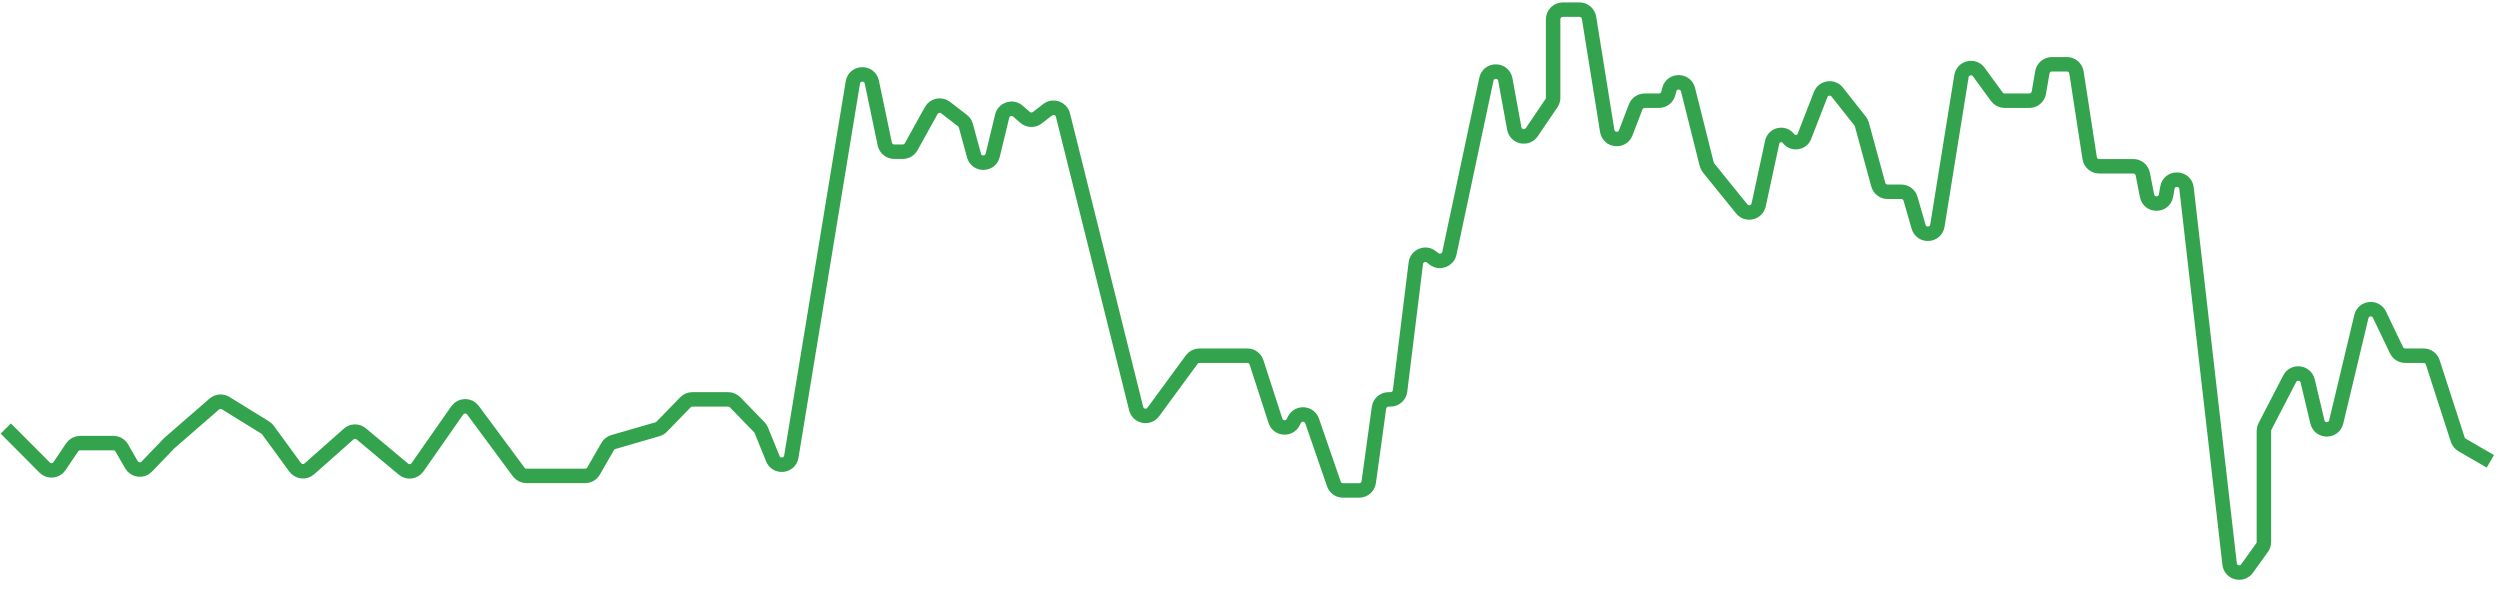 <svg width="259" height="61" viewBox="0 0 259 61" fill="none" xmlns="http://www.w3.org/2000/svg">
<path d="M0.6 44.396L4.627 48.439C5.072 48.886 5.814 48.814 6.166 48.291L7.471 46.348C7.656 46.072 7.968 45.906 8.301 45.906H11.751C12.109 45.906 12.439 46.097 12.618 46.407L13.619 48.146C13.952 48.724 14.746 48.821 15.207 48.34L17.542 45.906L22.2 41.86C22.53 41.573 23.009 41.534 23.381 41.764L27.476 44.293C27.586 44.361 27.682 44.45 27.758 44.554L30.579 48.415C30.927 48.891 31.608 48.964 32.049 48.574L36.122 44.967C36.492 44.639 37.047 44.631 37.426 44.949L41.794 48.602C42.244 48.978 42.92 48.889 43.255 48.408L47.373 42.517C47.765 41.957 48.59 41.946 48.997 42.495L53.735 48.897C53.923 49.152 54.221 49.302 54.538 49.302H60.624C60.982 49.302 61.313 49.111 61.491 48.801L62.956 46.255C63.086 46.031 63.296 45.865 63.545 45.794L68.116 44.47C68.283 44.422 68.434 44.331 68.555 44.206L71.009 41.681C71.197 41.487 71.456 41.377 71.726 41.377H75.442C75.712 41.377 75.971 41.487 76.159 41.681L78.661 44.256C78.751 44.349 78.822 44.458 78.87 44.577L80.067 47.521C80.447 48.457 81.816 48.303 81.98 47.307L88.355 8.547C88.534 7.454 90.093 7.42 90.32 8.504L91.664 14.922C91.76 15.385 92.169 15.717 92.642 15.717H93.522C93.885 15.717 94.22 15.52 94.396 15.202L96.478 11.451C96.776 10.916 97.48 10.771 97.964 11.145L99.71 12.493C99.882 12.626 100.007 12.812 100.064 13.022L100.908 16.116C101.179 17.114 102.601 17.093 102.844 16.088L103.825 12.032C104.001 11.303 104.887 11.021 105.453 11.512L106.199 12.161C106.559 12.473 107.089 12.489 107.466 12.197L108.539 11.369C109.11 10.928 109.946 11.219 110.121 11.919L117.706 42.329C117.911 43.151 118.981 43.361 119.482 42.678L123.461 37.257C123.649 37.001 123.949 36.849 124.267 36.849H129.224C129.658 36.849 130.042 37.129 130.175 37.541L132.134 43.59C132.409 44.44 133.576 44.53 133.978 43.732L134.099 43.492C134.497 42.703 135.649 42.78 135.937 43.616L138.19 50.138C138.329 50.541 138.709 50.811 139.135 50.811H140.81C141.309 50.811 141.732 50.443 141.8 49.948L142.865 42.24C142.933 41.746 143.356 41.377 143.856 41.377H144.055C144.56 41.377 144.986 41.001 145.047 40.5L146.679 27.27C146.774 26.501 147.67 26.127 148.283 26.601L148.568 26.821C149.151 27.271 150.004 26.957 150.157 26.237L153.989 8.209C154.216 7.138 155.753 7.159 155.95 8.237L156.88 13.315C157.042 14.195 158.189 14.436 158.692 13.696L160.732 10.688C160.844 10.523 160.904 10.327 160.904 10.127V2C160.904 1.448 161.352 1 161.904 1H163.636C164.127 1 164.546 1.357 164.624 1.841L166.506 13.557C166.668 14.566 168.06 14.711 168.427 13.757L169.455 11.076C169.604 10.689 169.975 10.434 170.389 10.434H171.865C172.318 10.434 172.715 10.129 172.831 9.691L172.943 9.272C173.208 8.274 174.628 8.284 174.879 9.286L176.816 17.012C176.851 17.153 176.917 17.285 177.009 17.398L180.443 21.641C180.971 22.294 182.021 22.044 182.198 21.223L183.6 14.728C183.771 13.932 184.799 13.705 185.29 14.355V14.355C185.739 14.95 186.667 14.821 186.937 14.126L188.619 9.798C188.898 9.077 189.855 8.933 190.335 9.539L192.708 12.538C192.792 12.644 192.853 12.765 192.889 12.895L194.589 19.131C194.708 19.566 195.103 19.868 195.554 19.868H196.97C197.415 19.868 197.807 20.163 197.931 20.591L198.766 23.494C199.061 24.52 200.544 24.43 200.714 23.376L203.206 7.894C203.347 7.017 204.477 6.746 205.001 7.463L206.872 10.024C207.06 10.282 207.36 10.434 207.679 10.434H210.239C210.726 10.434 211.142 10.084 211.224 9.604L211.589 7.49C211.672 7.011 212.088 6.66 212.575 6.66H214.133C214.627 6.66 215.046 7.02 215.122 7.508L216.489 16.379C216.565 16.866 216.984 17.226 217.478 17.226H221.01C221.488 17.226 221.9 17.565 221.992 18.034L222.433 20.28C222.646 21.367 224.205 21.353 224.398 20.263L224.545 19.438C224.747 18.303 226.392 18.354 226.523 19.499L230.987 58.431C231.092 59.339 232.259 59.642 232.793 58.901L234.352 56.733C234.474 56.563 234.54 56.359 234.54 56.149V44.64C234.54 44.48 234.579 44.322 234.652 44.18L237.213 39.238C237.639 38.415 238.859 38.564 239.074 39.466L240.085 43.714C240.329 44.738 241.786 44.738 242.031 43.714L244.638 32.799C244.856 31.883 246.105 31.75 246.512 32.599L248.279 36.282C248.445 36.628 248.795 36.849 249.18 36.849H251.082C251.515 36.849 251.899 37.129 252.033 37.541L254.623 45.541C254.699 45.776 254.86 45.974 255.073 46.098L258 47.792" stroke="#33A34D" stroke-width="1.5"/>
</svg>
